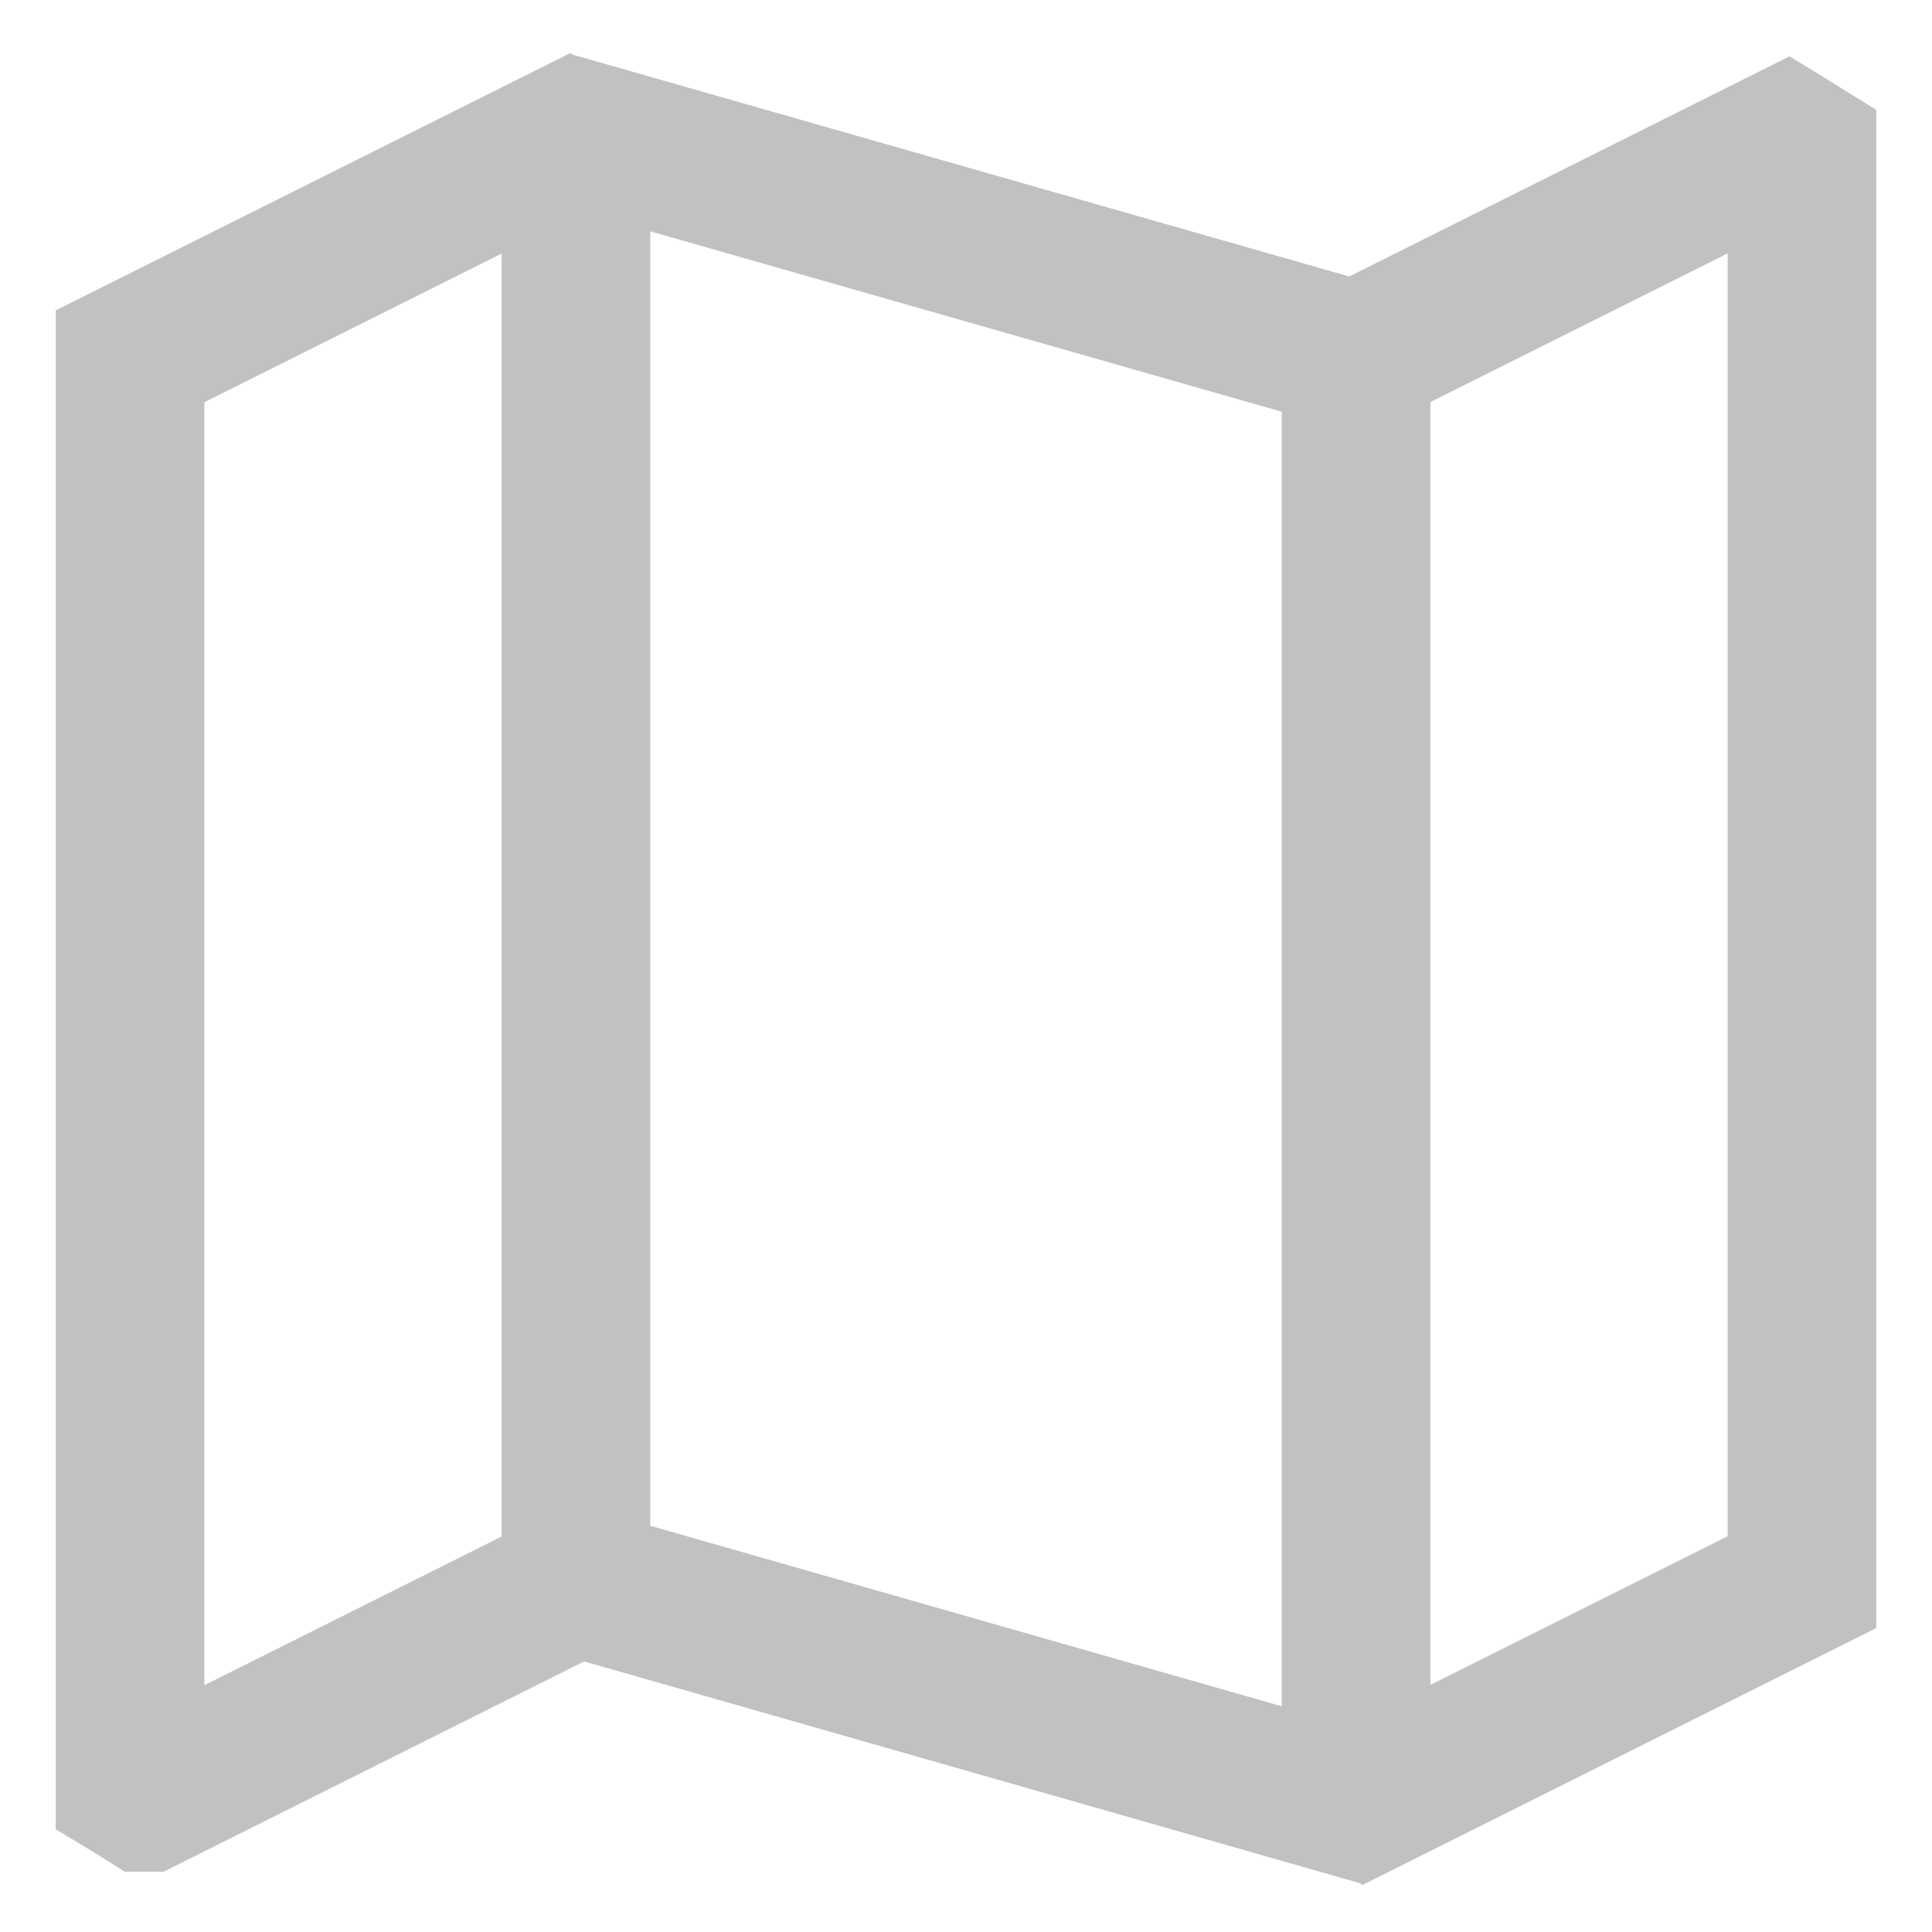 <svg xmlns="http://www.w3.org/2000/svg" width="26" height="26">
  <g opacity=".67">
    <g opacity=".67">
      <path fill="none" stroke="#333" stroke-miterlimit="50" stroke-width="2" d="M18.136 24.256L7.75 21.287V1.907l.114-.087L18.25 4.787v19.382a7.533 7.533 0 0 0-.114.087zM18.38 24.227l5.87-2.935V2.035c-.095-.059-.121-.077-.216-.135L18.25 4.792v19.354c.057.036.073.047.13.081zM1.968 24.188l5.782-2.892V1.94l-.129-.081L1.75 4.795v19.258c.096.058.123.076.217.135z" opacity=".67"/>
    </g>
  </g>
</svg>
